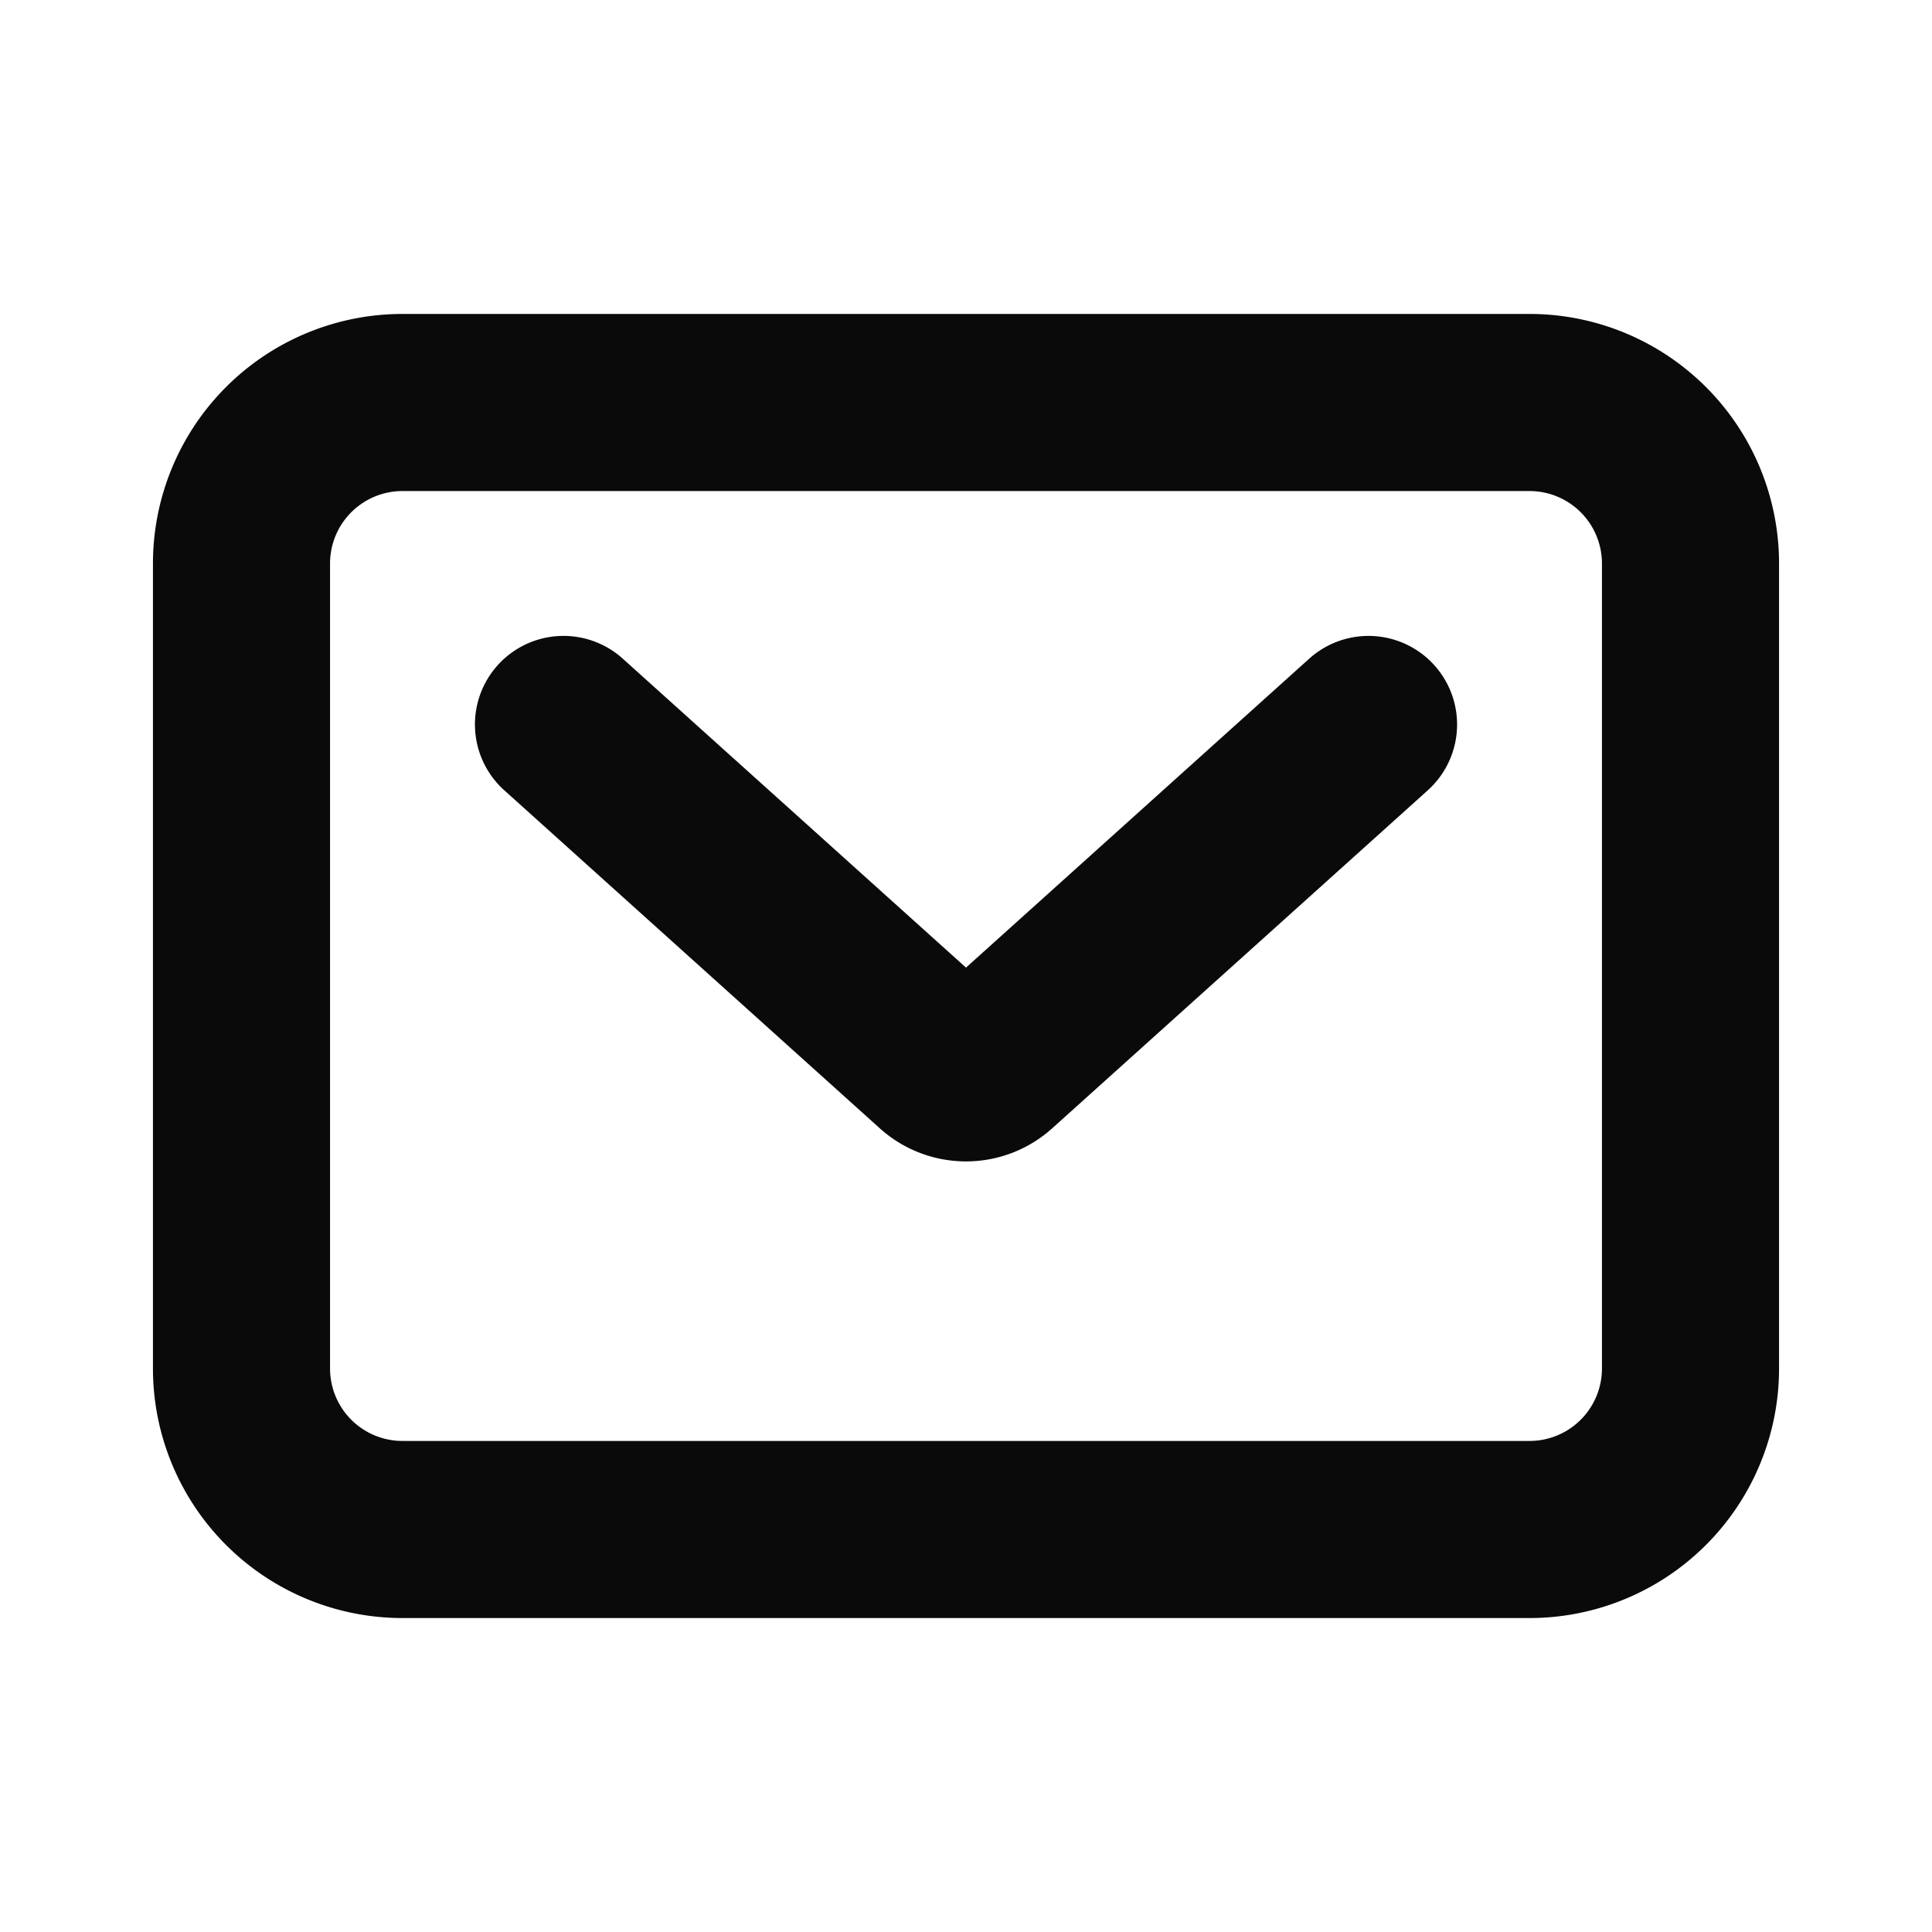 <svg xmlns="http://www.w3.org/2000/svg" width="24" height="24" fill="none" viewBox="0 0 24 24"><path fill="#0A0A0B" fill-rule="evenodd" d="M1.9 7A3.1 3.1 0 0 1 5 3.9h14A3.1 3.1 0 0 1 22.1 7v10a3.1 3.1 0 0 1-3.1 3.1H5A3.1 3.1 0 0 1 1.9 17V7ZM5 6.1a.9.9 0 0 0-.9.9v10a.9.9 0 0 0 .9.9h14a.9.9 0 0 0 .9-.9V7a.9.9 0 0 0-.9-.9H5Zm1.182 2.164a1.1 1.1 0 0 1 1.554-.082L12 12.02l4.264-3.838a1.1 1.1 0 0 1 1.472 1.636l-4.666 4.199a1.6 1.6 0 0 1-2.14 0l-4.666-4.2a1.1 1.1 0 0 1-.082-1.553Z" clip-rule="evenodd"/></svg>